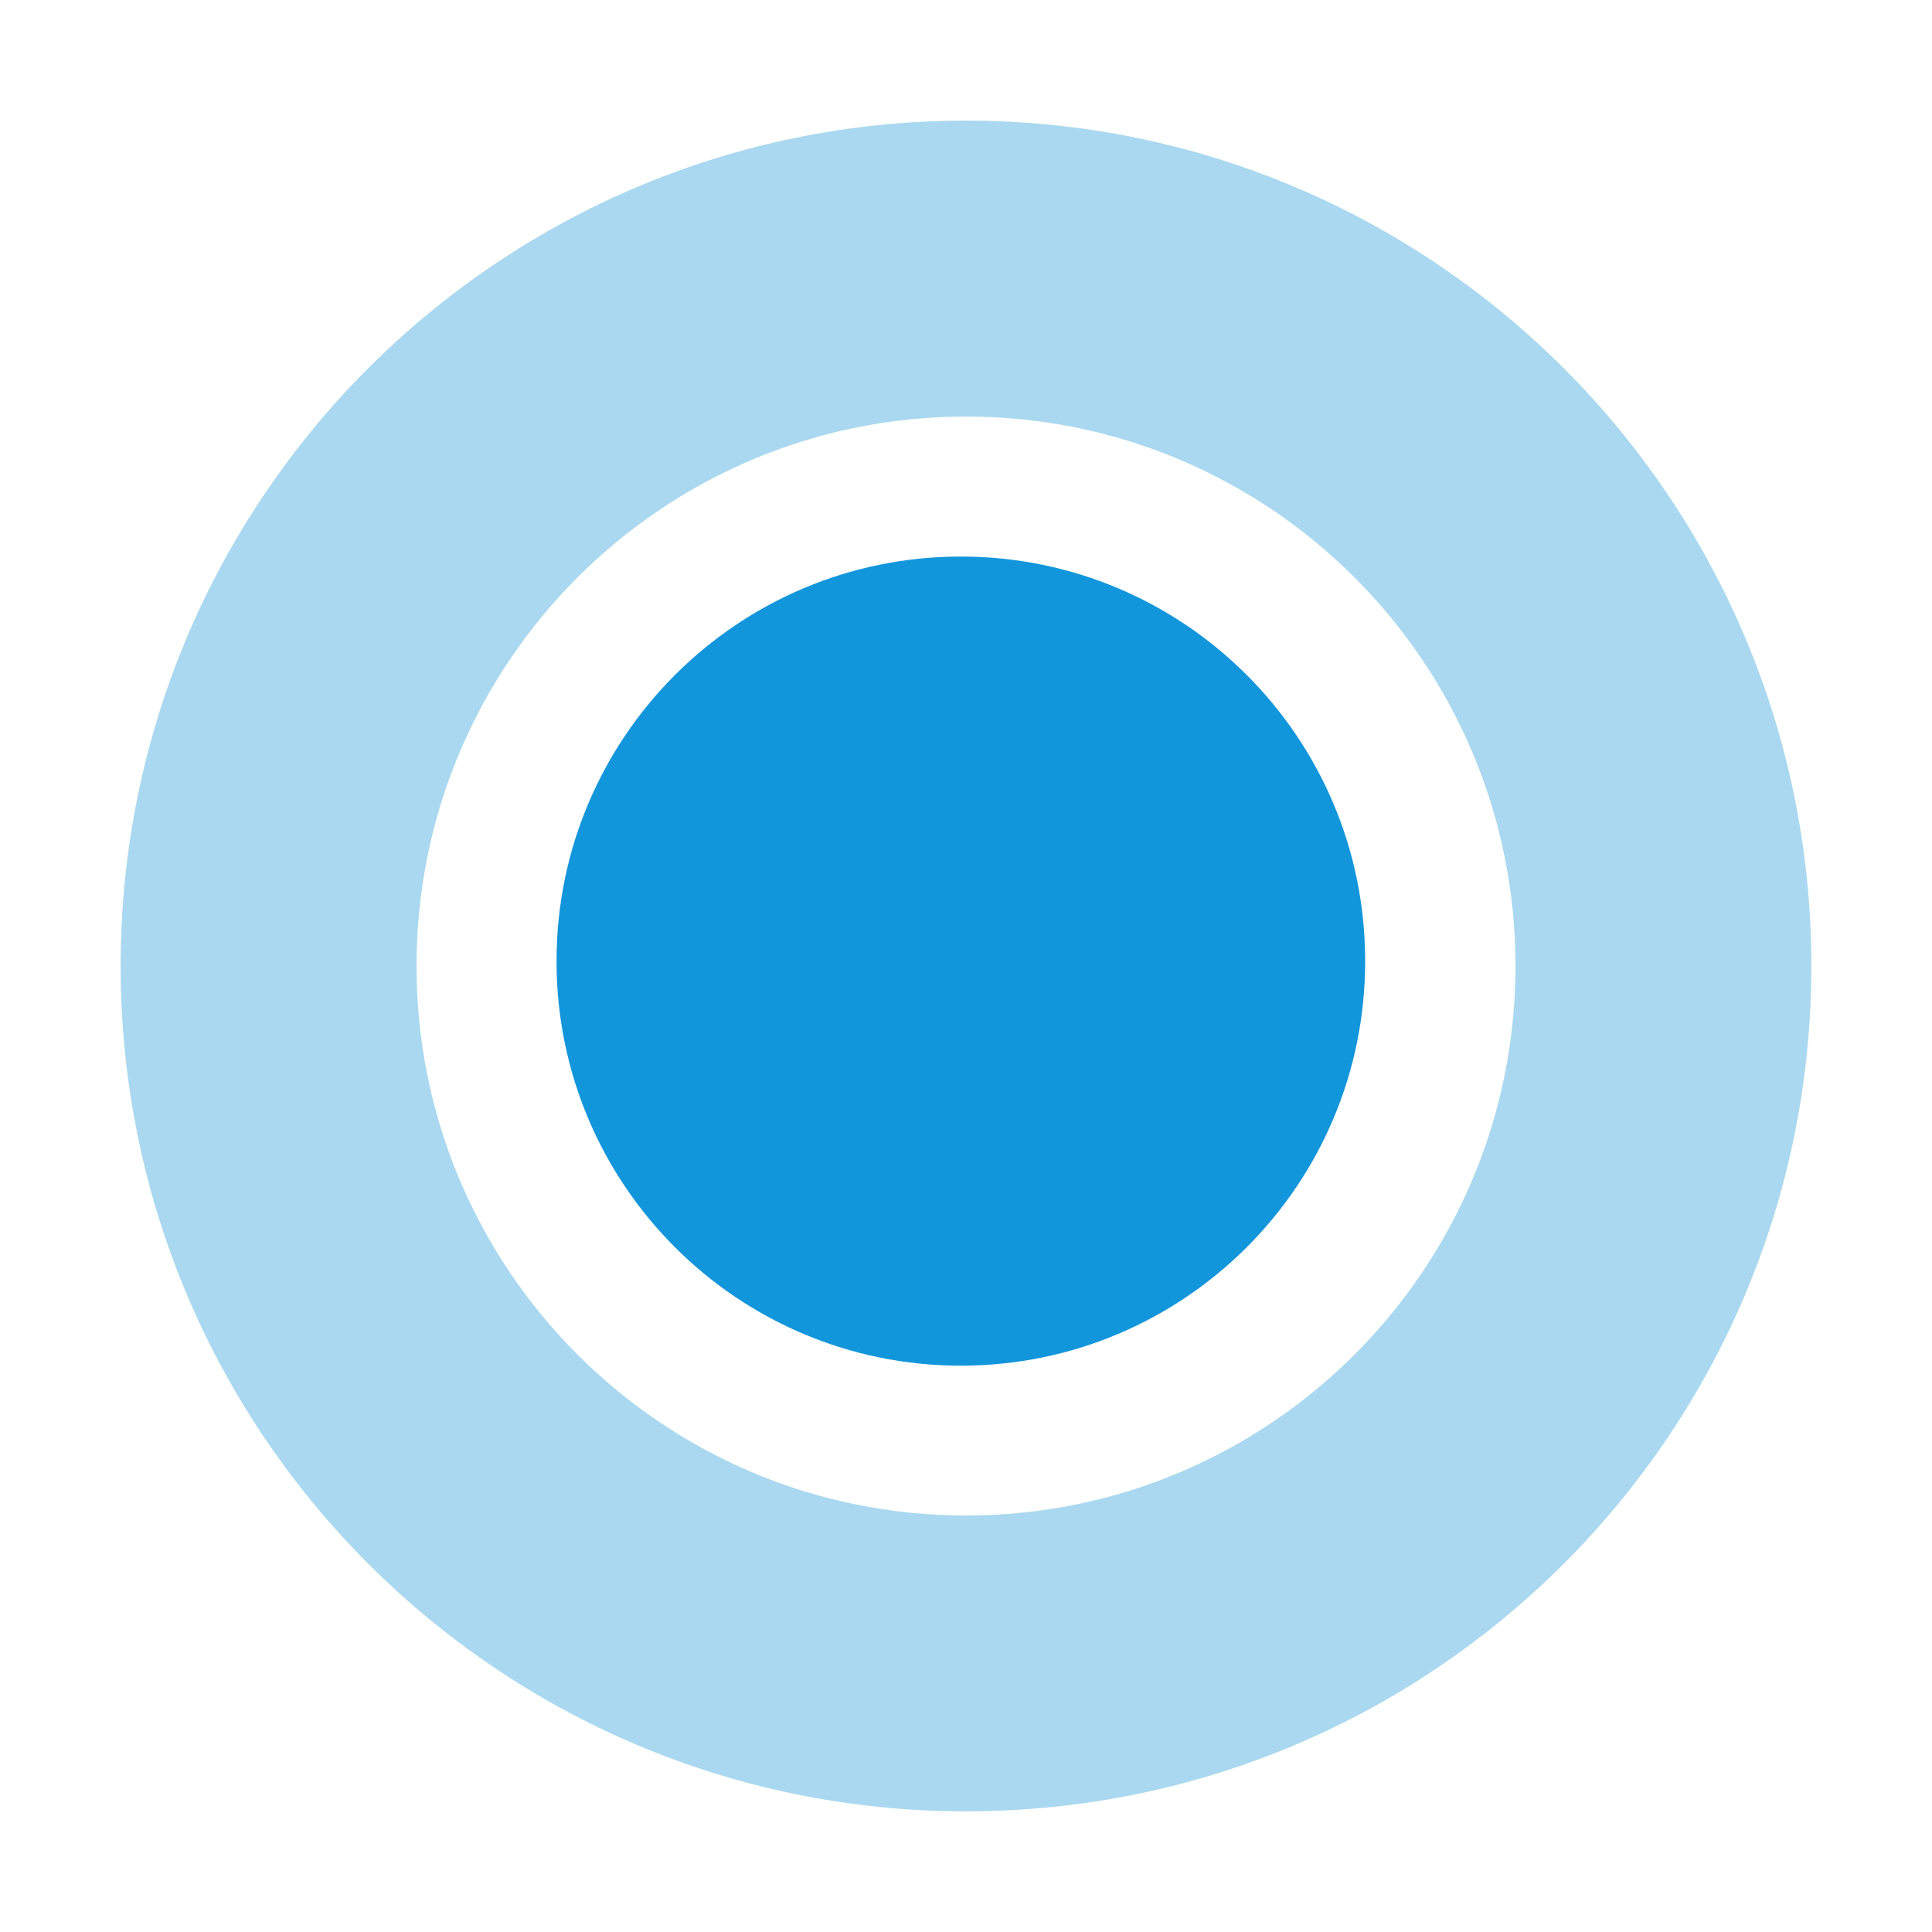 <?xml version="1.0" standalone="no"?><!DOCTYPE svg PUBLIC "-//W3C//DTD SVG 1.1//EN" "http://www.w3.org/Graphics/SVG/1.1/DTD/svg11.dtd"><svg t="1705793261632" class="icon" viewBox="0 0 1024 1024" version="1.1" xmlns="http://www.w3.org/2000/svg" p-id="6866" xmlns:xlink="http://www.w3.org/1999/xlink" width="48" height="48"><path d="M960.05 512c0 247.45-200.6 448.05-448.05 448.05-247.45 0-448.06-200.6-448.06-448.05 0-247.46 200.6-448.06 448.06-448.06 247.46 0.01 448.05 200.61 448.05 448.06zM512 220.77c-160.84 0-291.24 130.39-291.24 291.24 0 160.84 130.4 291.24 291.24 291.24 160.85 0 291.24-130.39 291.24-291.24 0-160.86-130.39-291.24-291.24-291.24z" fill="#a9d8f0" p-id="6867"></path><path d="M509.27 294.98c118.35 0 214.29 95.94 214.29 214.29v0.29c0 118.35-95.94 214.28-214.29 214.28S294.98 627.9 294.98 509.56v-0.29c0.01-118.34 95.95-214.29 214.29-214.29z" fill="#1296db" p-id="6868"></path></svg>